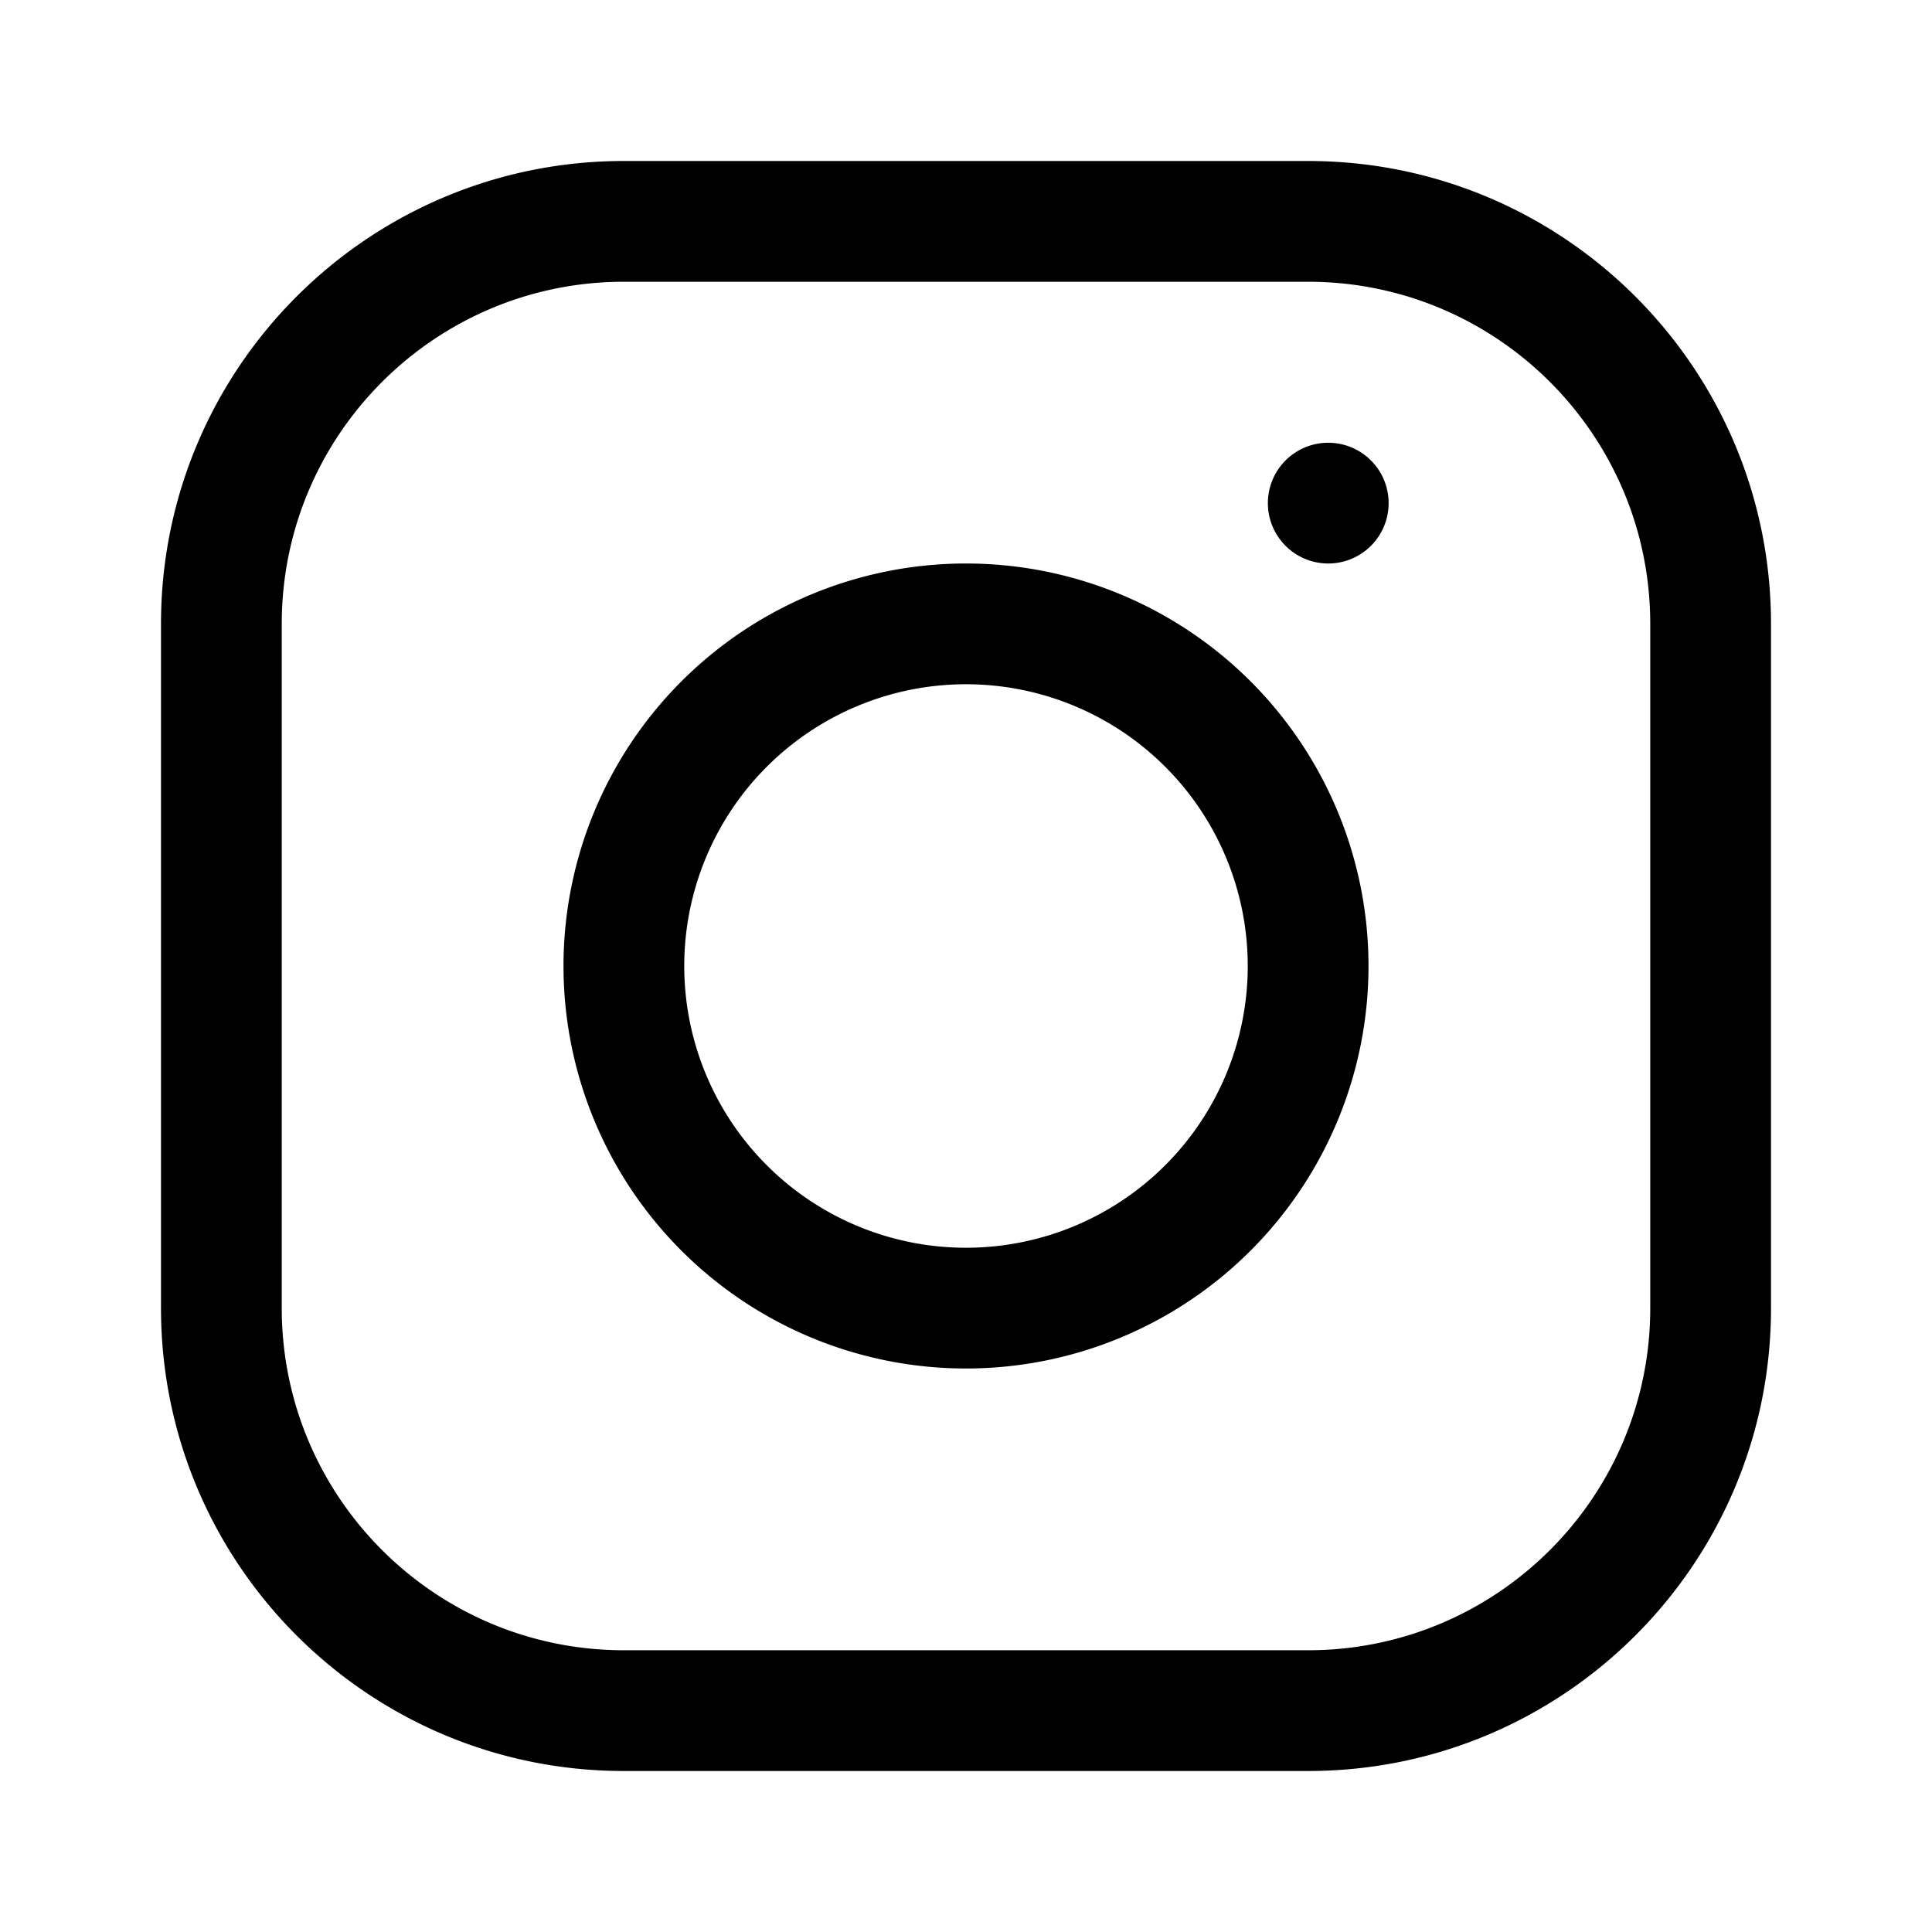 <svg xmlns="http://www.w3.org/2000/svg" className="w-4 h-4 hover:text-black" fill="currentColor" viewBox="0 0 24 24">
                <path d="M7.75 2C4.574 2 2 4.574 2 7.75v8.5C2 19.426 4.574 22 7.75 22h8.5c3.176 0 5.75-2.574 5.75-5.75v-8.5C22 4.574 19.426 2 16.25 2h-8.5zm0 1.5h8.5c2.346 0 4.25 1.904 4.25 4.25v8.5c0 2.346-1.904 4.25-4.25 4.25h-8.5C5.404 20.5 3.5 18.596 3.5 16.25v-8.5C3.5 5.404 5.404 3.5 7.75 3.5zm8.75 2a.75.75 0 100 1.5.75.75 0 000-1.5zM12 7a5 5 0 100 10 5 5 0 000-10zm0 1.5a3.5 3.5 0 110 7 3.5 3.5 0 010-7z" />
              </svg>
